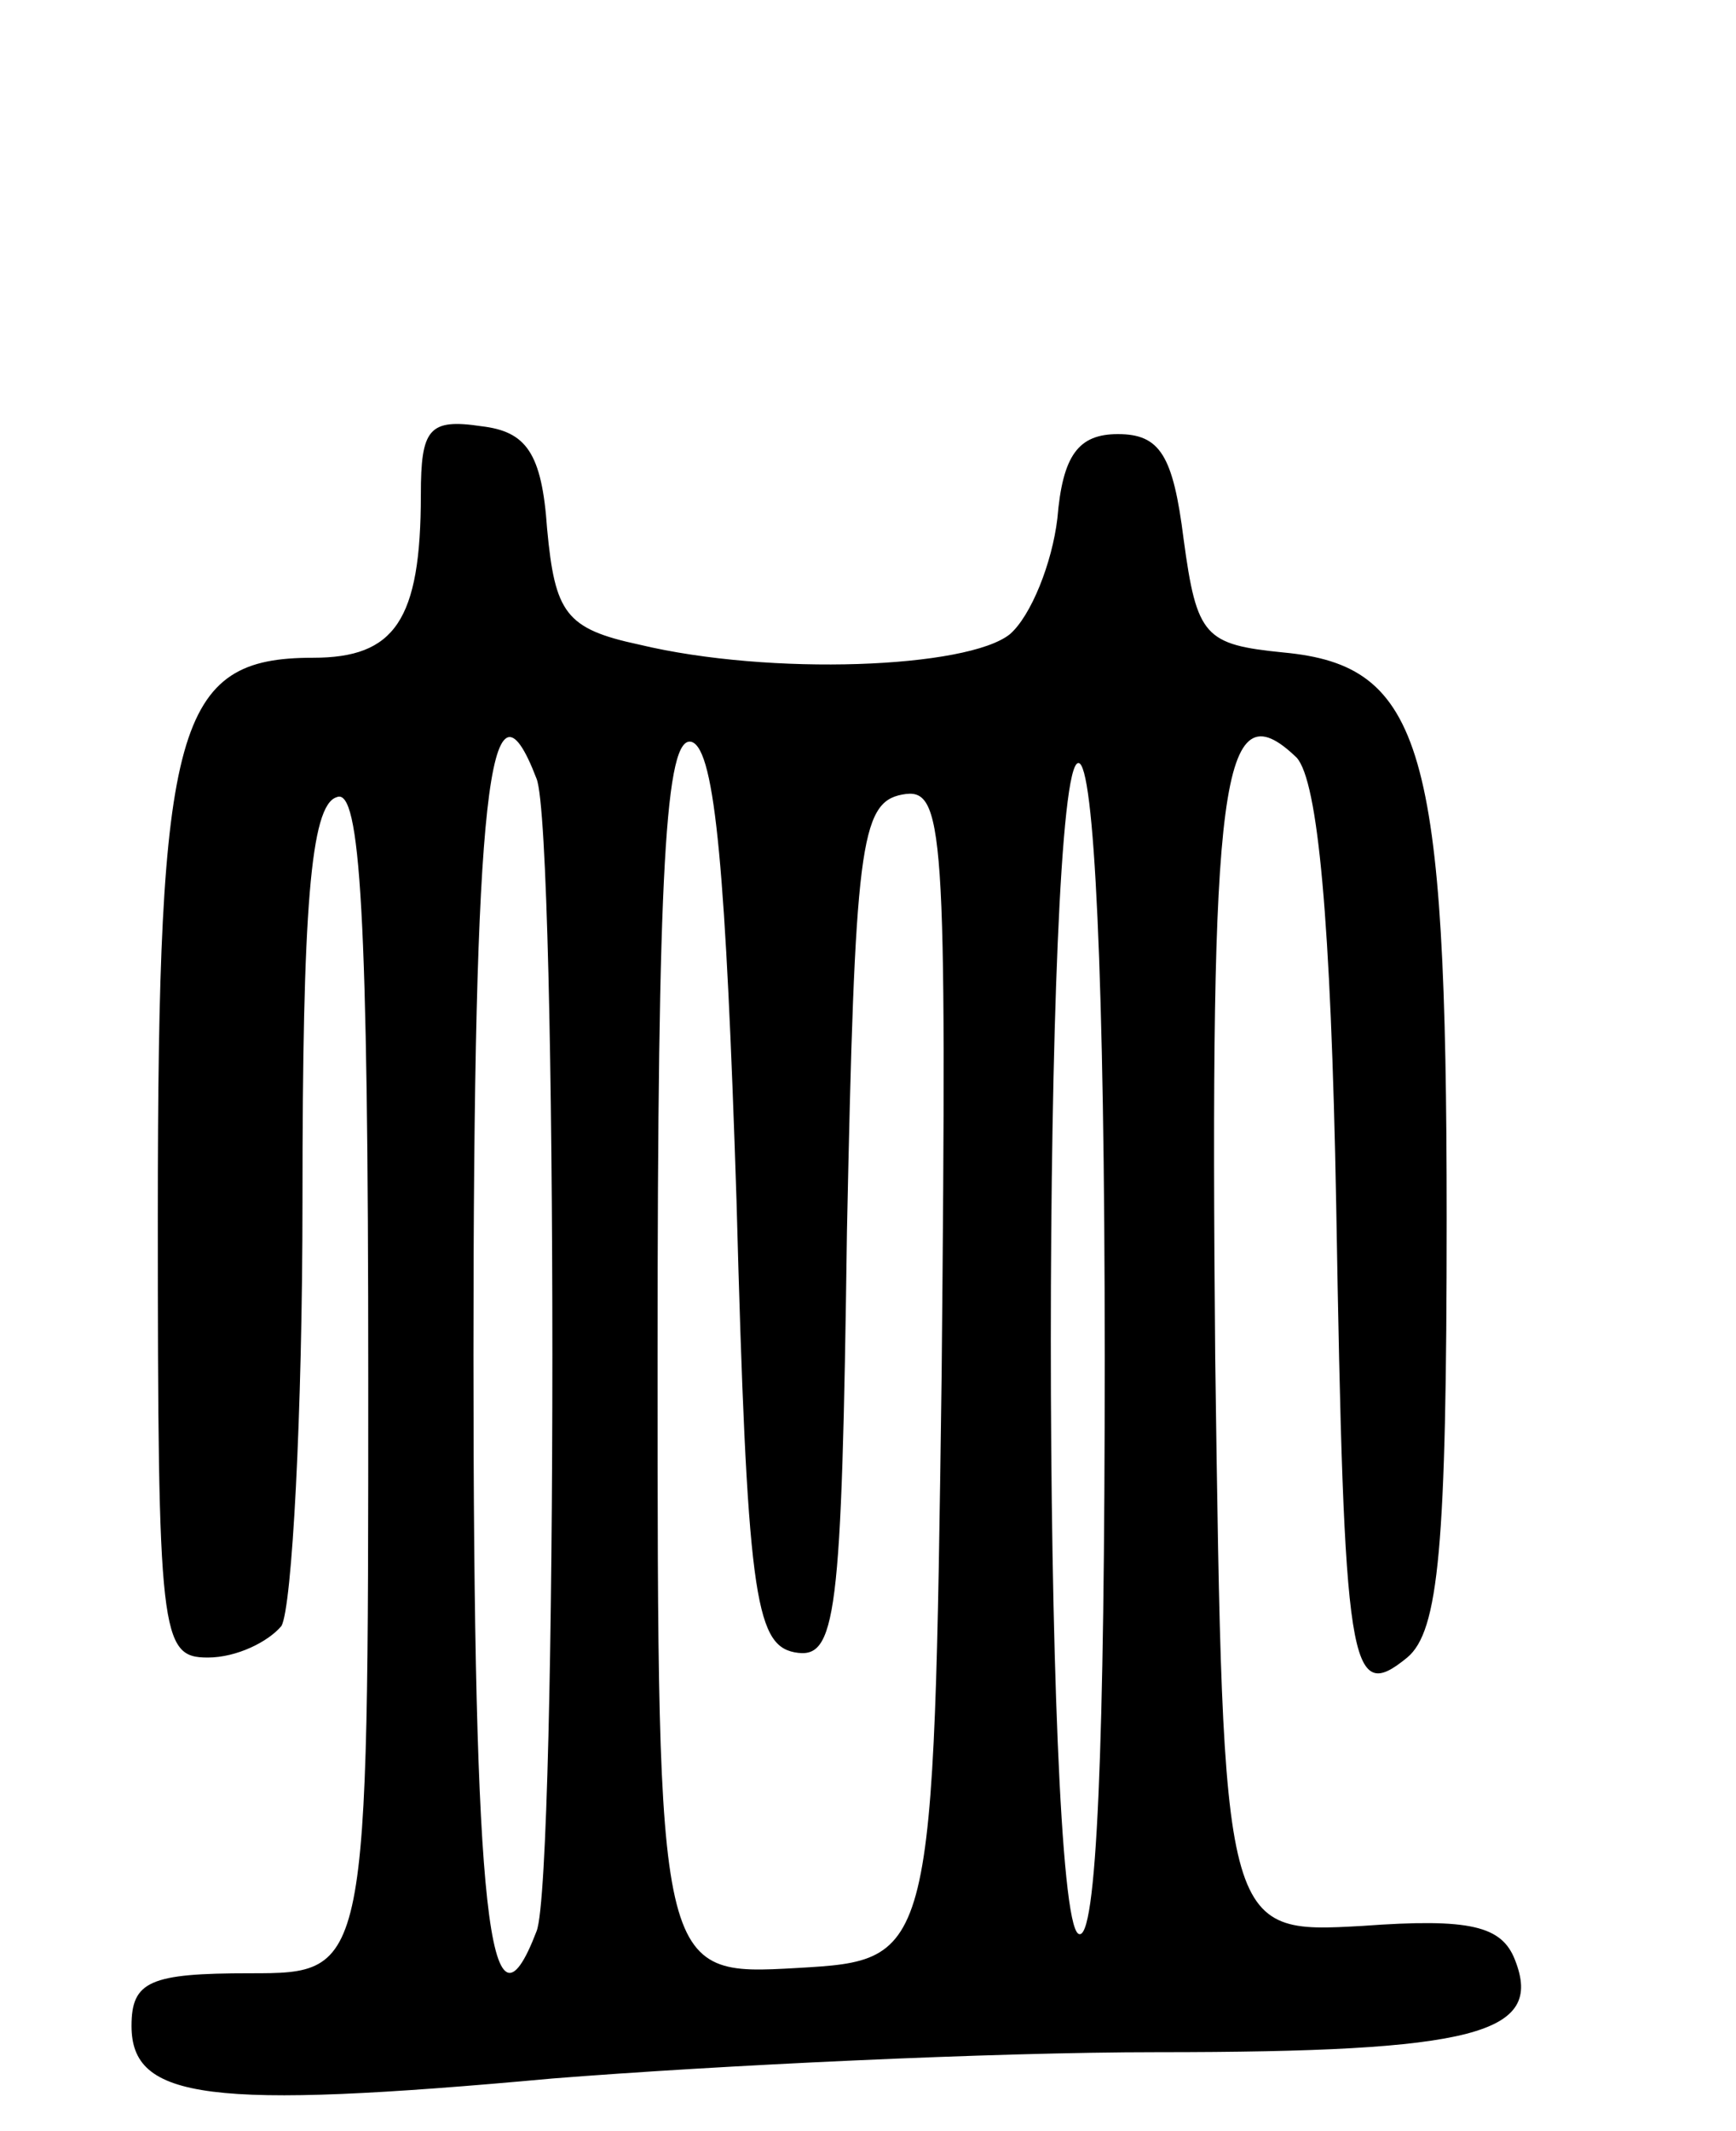 <svg version="1.0" xmlns="http://www.w3.org/2000/svg"
 width="66pt" height="81pt" viewBox="0 0 66 81"
 preserveAspectRatio="xMidYMid meet">
<g transform="translate(0,81) scale(0.1,-0.1)"
fill="#000000" stroke="none">
<path d="M160 622 c0 -48 -10 -62 -41 -62 -52 0 -59 -25 -59 -212 0 -160 1
-168 19 -168 11 0 23 6 28 12 4 7 8 80 8 162 0 110 3 150 13 153 9 4 12 -45
12 -221 0 -226 0 -226 -45 -226 -38 0 -45 -3 -45 -20 0 -28 29 -32 160 -20 63
5 167 10 230 10 121 0 147 7 136 35 -5 13 -17 16 -58 13 -53 -3 -53 -3 -56
216 -2 219 2 256 31 228 8 -9 13 -61 15 -170 3 -177 5 -190 27 -172 12 10 15
42 15 167 0 179 -9 210 -62 215 -30 3 -33 6 -38 43 -4 32 -9 40 -25 40 -15 0
-21 -8 -23 -32 -2 -17 -10 -37 -18 -44 -16 -13 -91 -16 -141 -4 -28 6 -32 12
-35 44 -2 29 -8 37 -25 39 -20 3 -23 -1 -23 -26z m44 -108 c8 -20 8 -418 0
-438 -18 -47 -24 6 -24 219 0 213 6 266 24 219z m76 -160 c4 -149 7 -169 22
-172 16 -3 18 12 20 160 3 146 5 163 21 166 16 3 17 -11 15 -220 -3 -223 -3
-223 -55 -226 -53 -3 -53 -3 -53 233 0 185 3 236 13 233 9 -3 13 -51 17 -174z
m140 -60 c0 -147 -3 -223 -10 -219 -14 8 -14 445 0 445 6 0 10 -82 10 -226z"/>
</g>
</svg>
